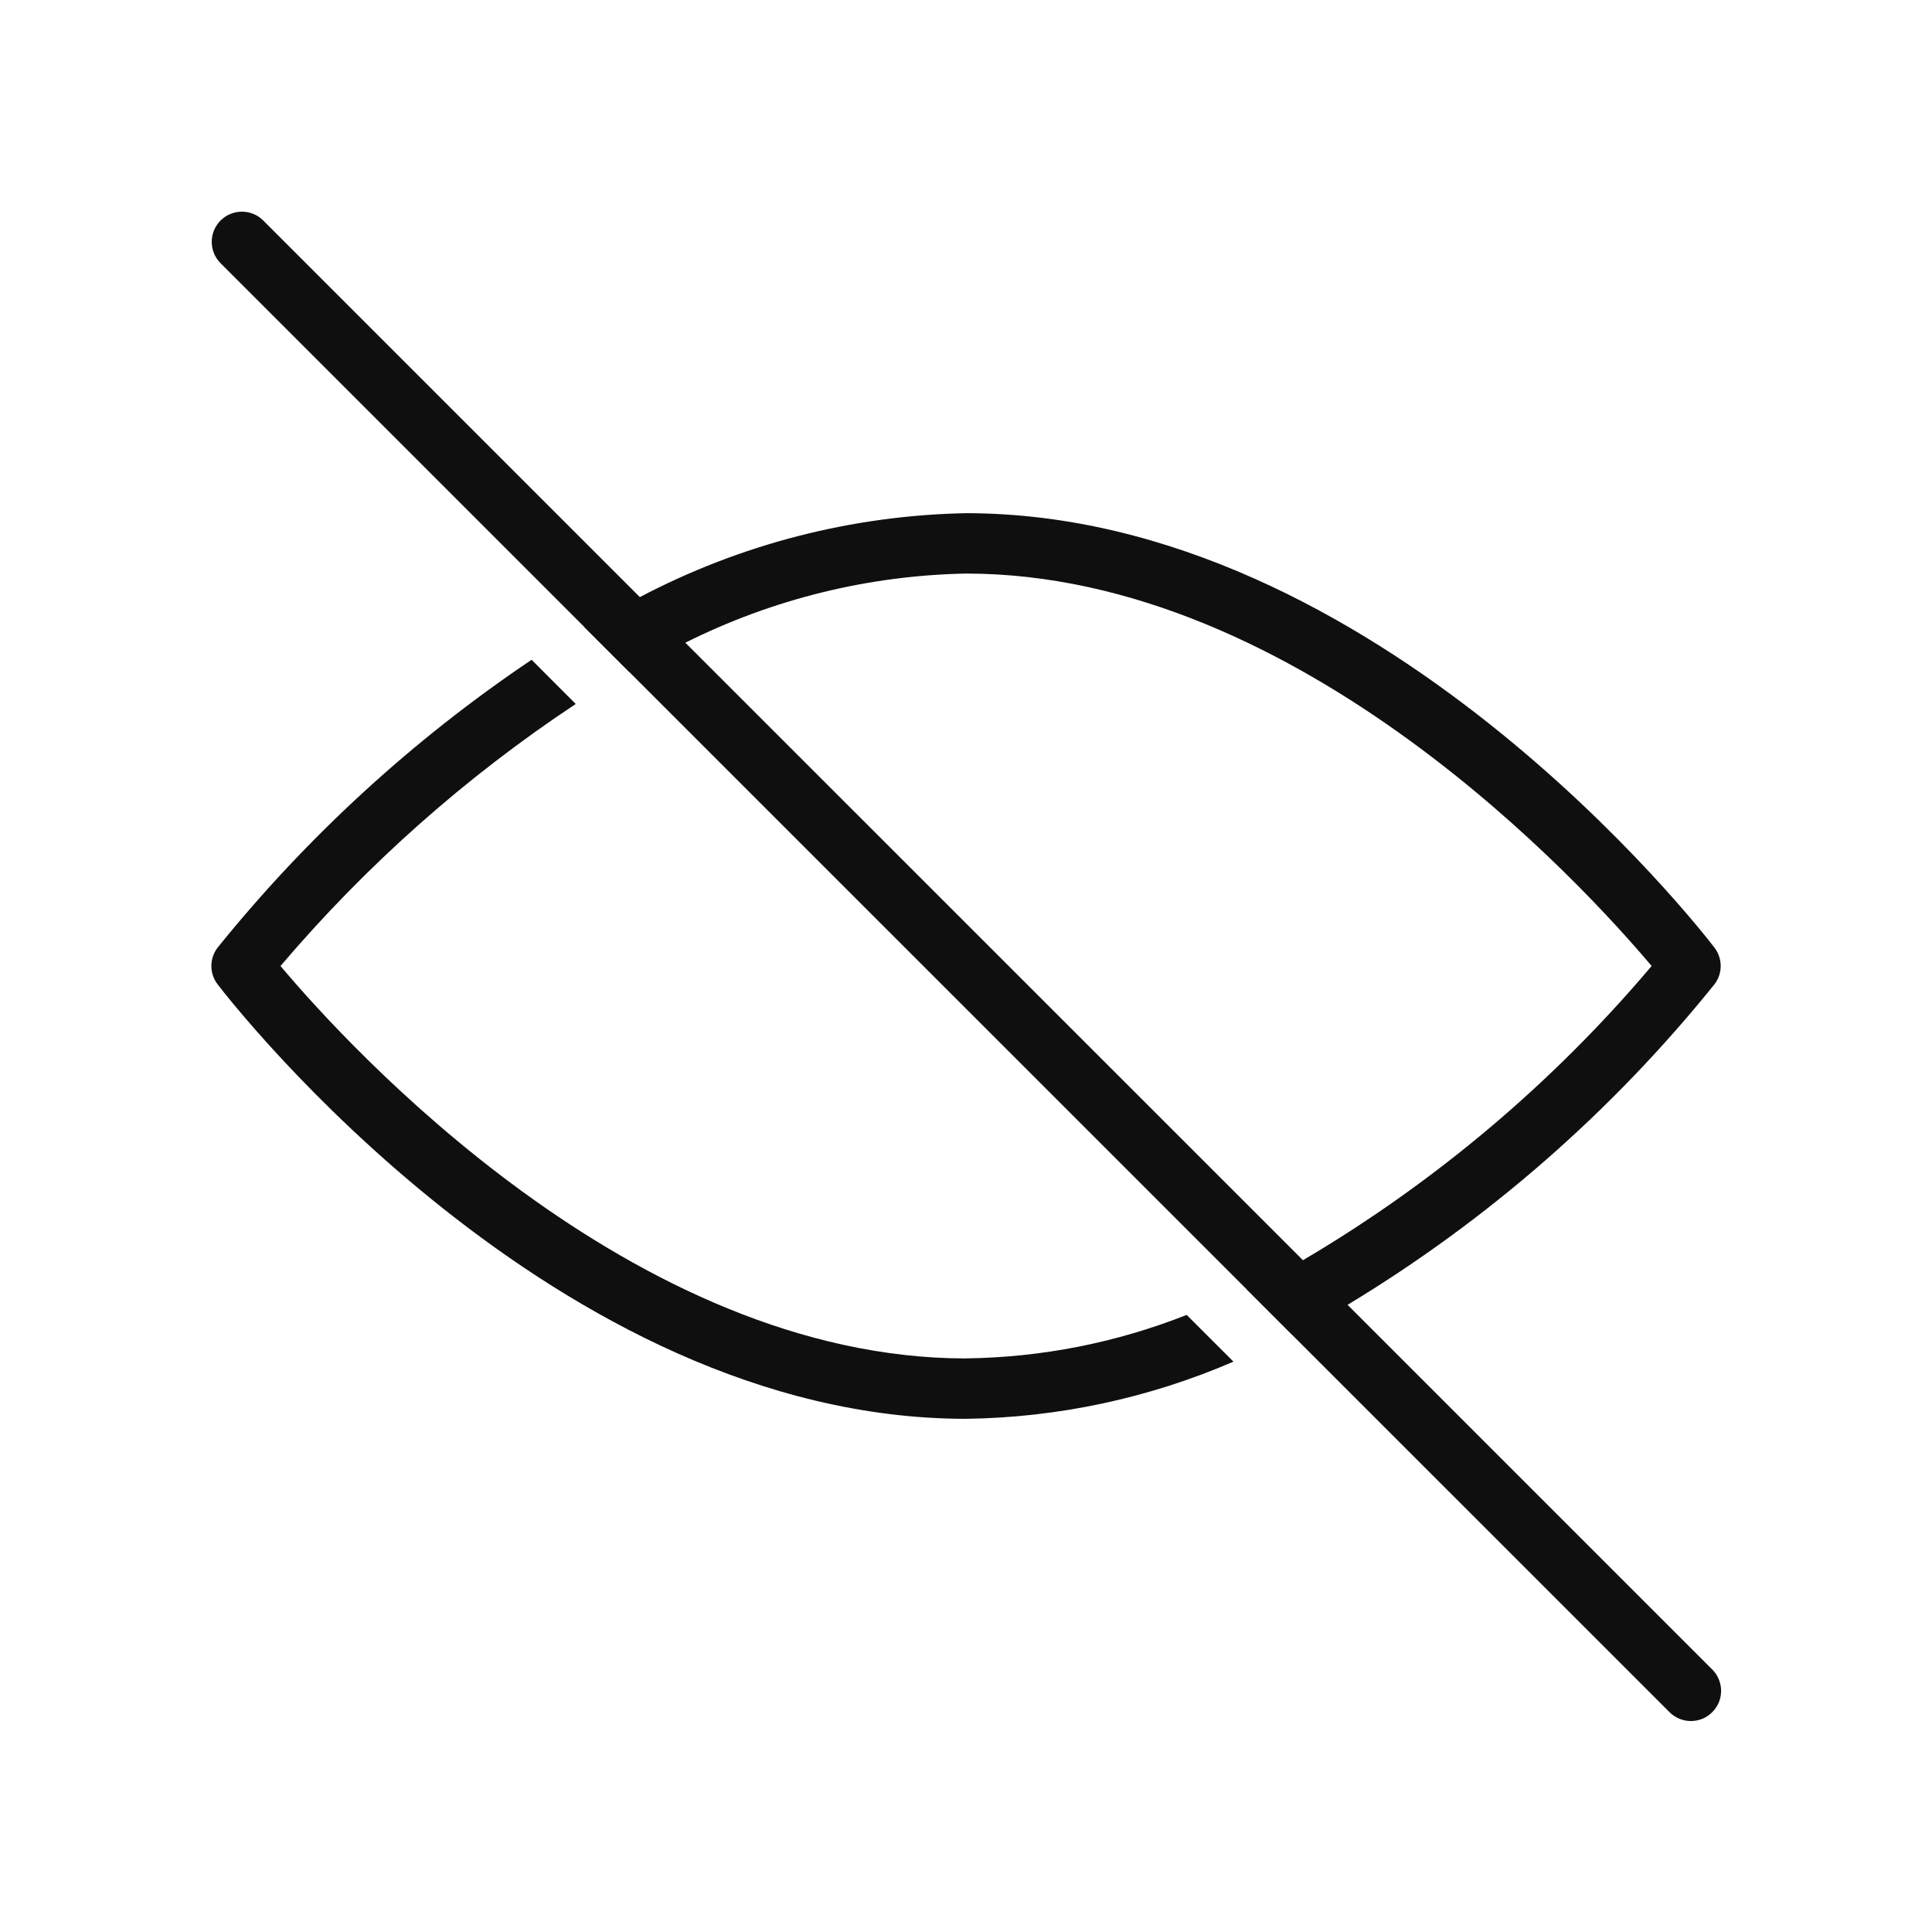 <svg width="32" height="32" viewBox="0 0 32 32" fill="none" xmlns="http://www.w3.org/2000/svg">
<path d="M16 22.5C10.469 22.5 5.758 17.322 4.646 16C6.064 14.331 7.71 12.87 9.536 11.66L8.805 10.928C6.842 12.248 5.089 13.855 3.604 15.696C3.537 15.783 3.501 15.89 3.501 16C3.501 16.11 3.537 16.216 3.604 16.303C3.828 16.597 9.193 23.5 16 23.5C17.525 23.48 19.03 23.158 20.43 22.553L19.655 21.779C18.491 22.239 17.252 22.484 16 22.499V22.5ZM28.354 27.646L22.32 21.612C24.64 20.211 26.697 18.414 28.397 16.303C28.464 16.216 28.5 16.11 28.5 16C28.5 15.89 28.464 15.783 28.397 15.696C28.172 15.402 22.807 8.5 16 8.5C14.116 8.536 12.266 9.012 10.598 9.89L4.354 3.646C4.26 3.555 4.134 3.505 4.002 3.506C3.871 3.507 3.746 3.56 3.653 3.652C3.561 3.745 3.508 3.87 3.507 4.002C3.506 4.133 3.556 4.259 3.647 4.353L9.68 10.386L9.678 10.388L10.418 11.128L10.42 11.127L20.65 21.356H20.647L21.4 22.109H21.402L27.647 28.353C27.693 28.401 27.748 28.439 27.809 28.465C27.87 28.491 27.936 28.505 28.002 28.506C28.069 28.506 28.135 28.494 28.196 28.469C28.258 28.444 28.313 28.406 28.36 28.359C28.407 28.312 28.444 28.257 28.47 28.195C28.495 28.134 28.507 28.068 28.507 28.002C28.506 27.935 28.492 27.869 28.466 27.808C28.44 27.747 28.402 27.692 28.354 27.646ZM11.352 10.645C12.797 9.922 14.385 9.531 16 9.5C21.531 9.5 26.242 14.677 27.356 16C25.719 17.938 23.766 19.585 21.581 20.873L11.352 10.646V10.645Z" fill="#0F0F0F"/>
</svg>
